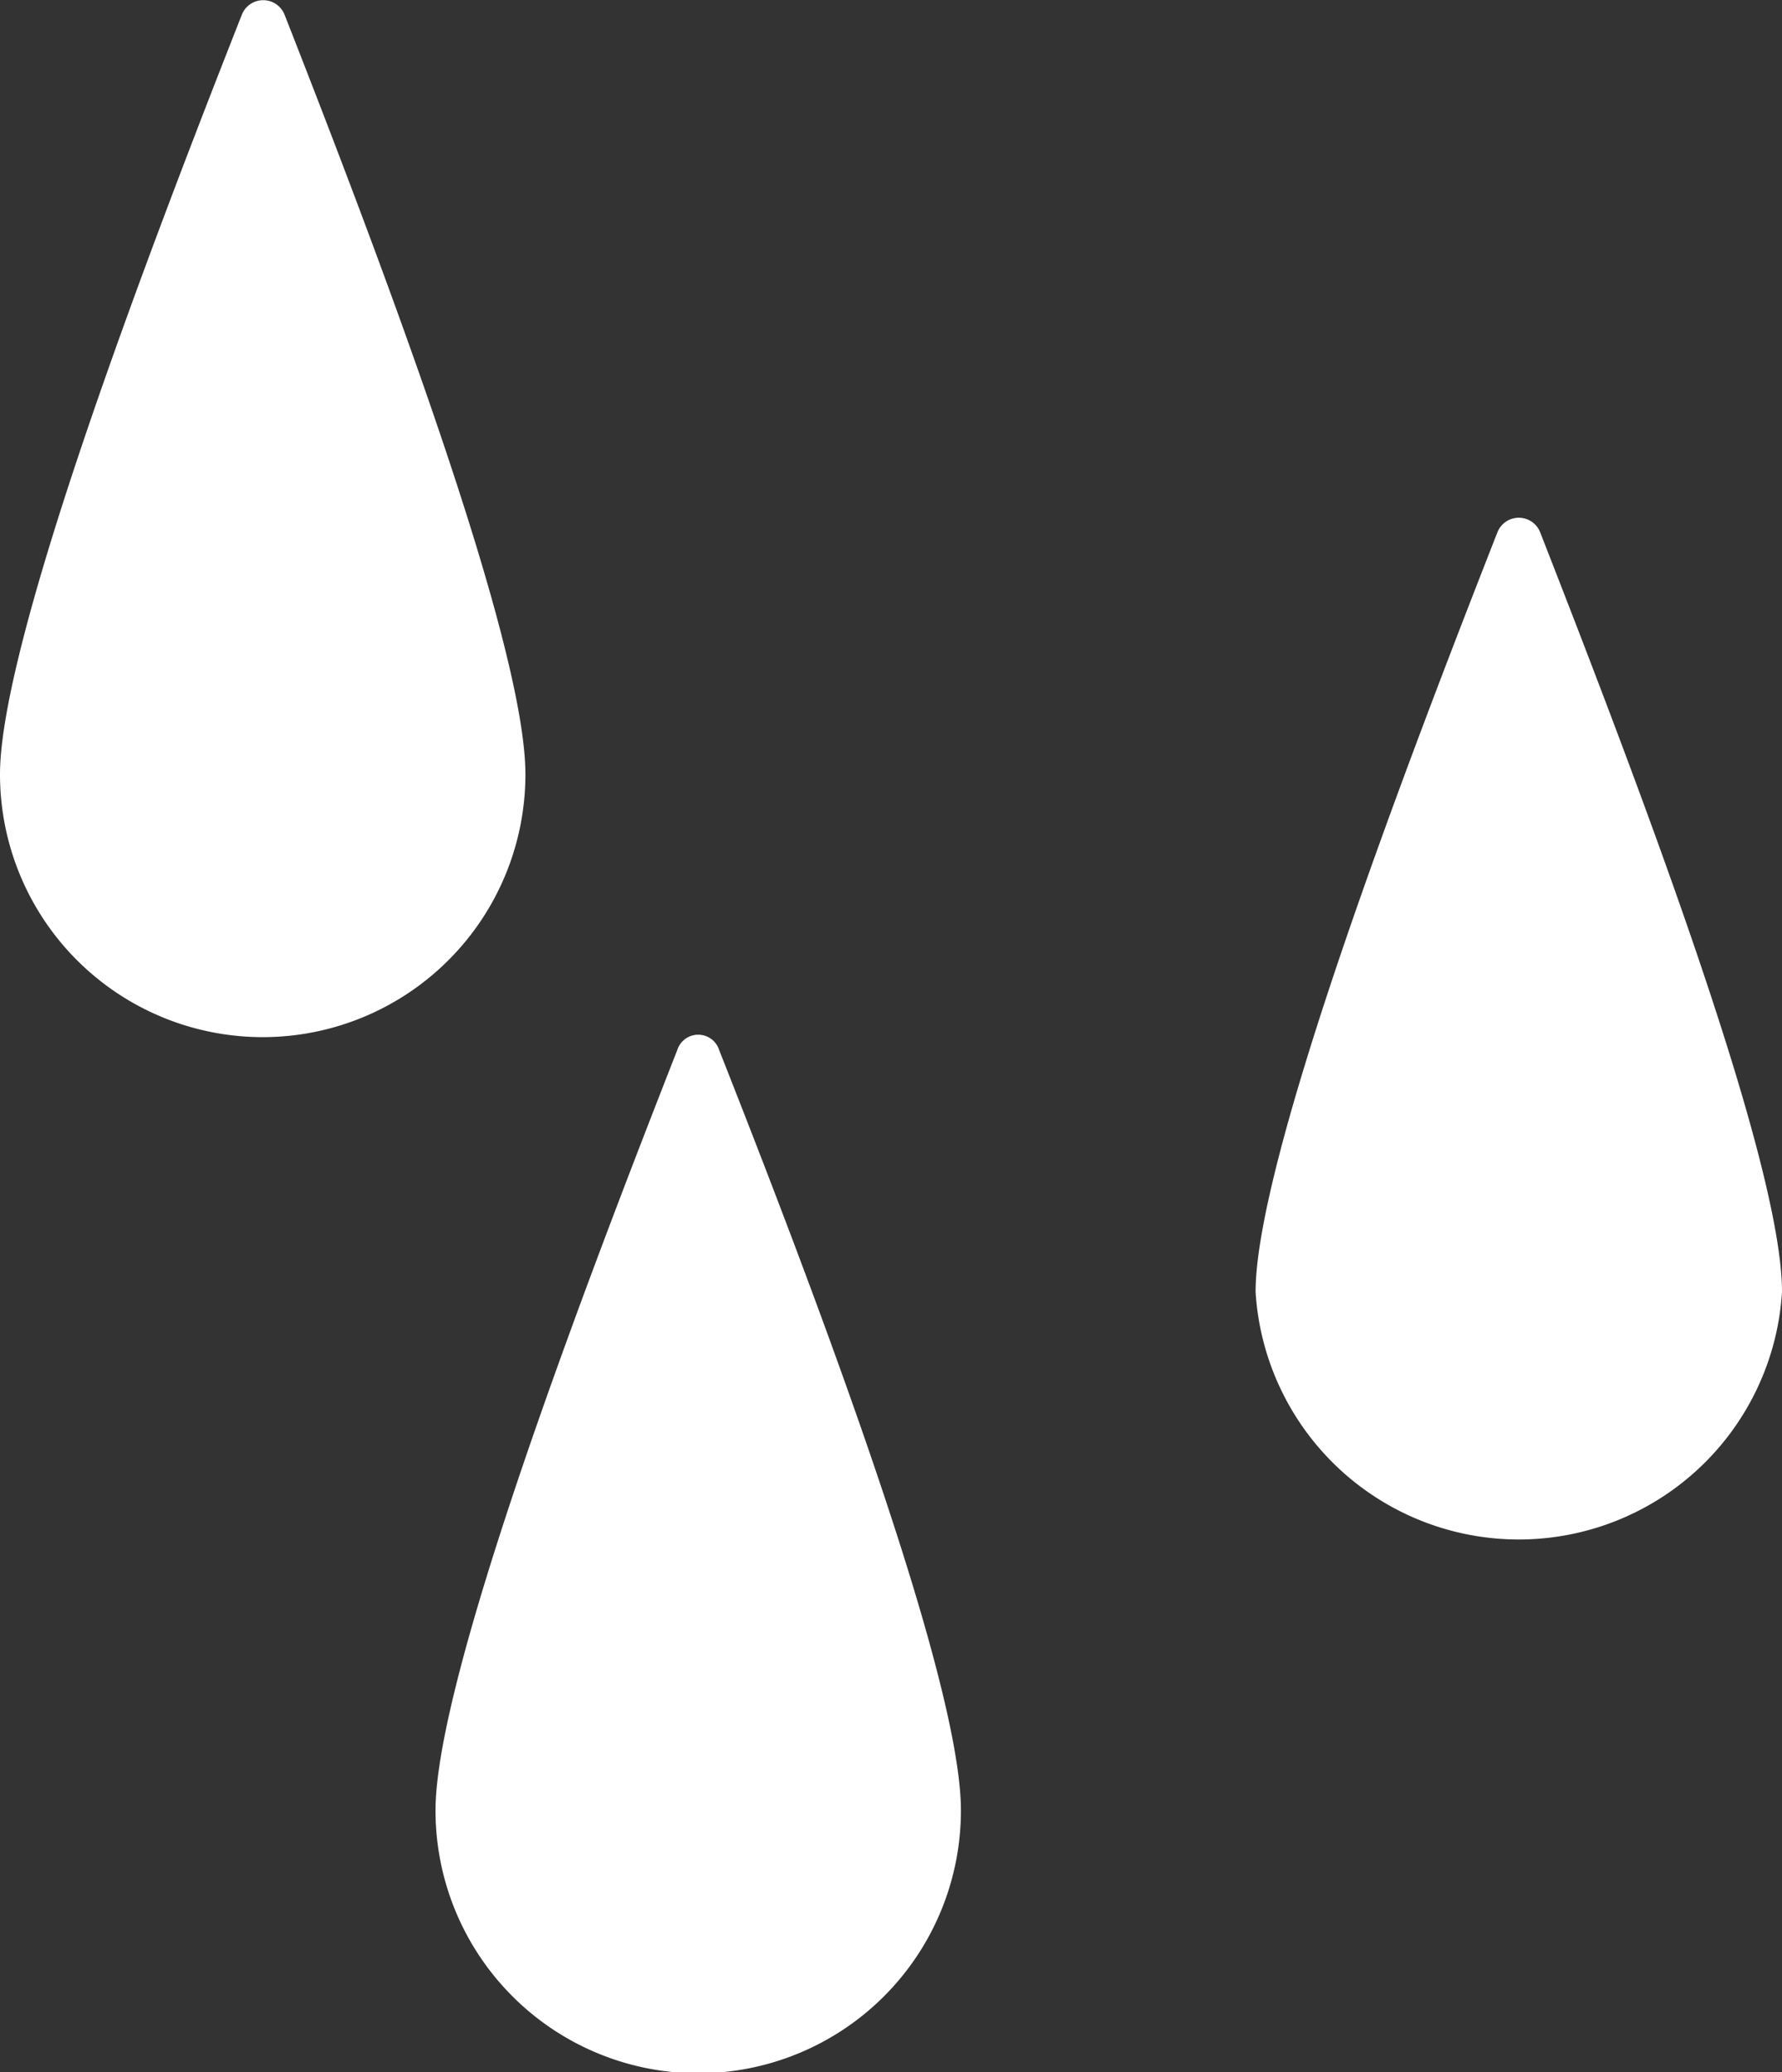 <svg xmlns="http://www.w3.org/2000/svg" viewBox="0 0 17.84 20.74"><rect x="0" y="0" width="17.84" height="20.74" fill="#333333" stroke="none"/><defs><style>.cls-1{fill:white;}</style></defs><g id="Capa_2" data-name="Capa 2"><g id="_01" data-name="01"><path class="cls-1" d="M9.62,18.12a2.63,2.63,0,0,1-5.26,0c0-1.34,1.51-5.29,2.42-7.61a.22.22,0,0,1,.42,0C8.14,12.89,9.62,16.78,9.62,18.12Z"/><path class="cls-1" d="M17.84,12.93a2.64,2.64,0,0,1-5.27,0c0-1.33,1.51-5.28,2.42-7.6a.23.23,0,0,1,.43,0C16.35,7.71,17.84,11.59,17.84,12.93Z"/><path class="cls-1" d="M5.26,7.75A2.63,2.63,0,0,1,0,7.75C0,6.41,1.51,2.46,2.42.15a.23.23,0,0,1,.43,0C3.78,2.52,5.26,6.41,5.26,7.75Z"/></g></g></svg>